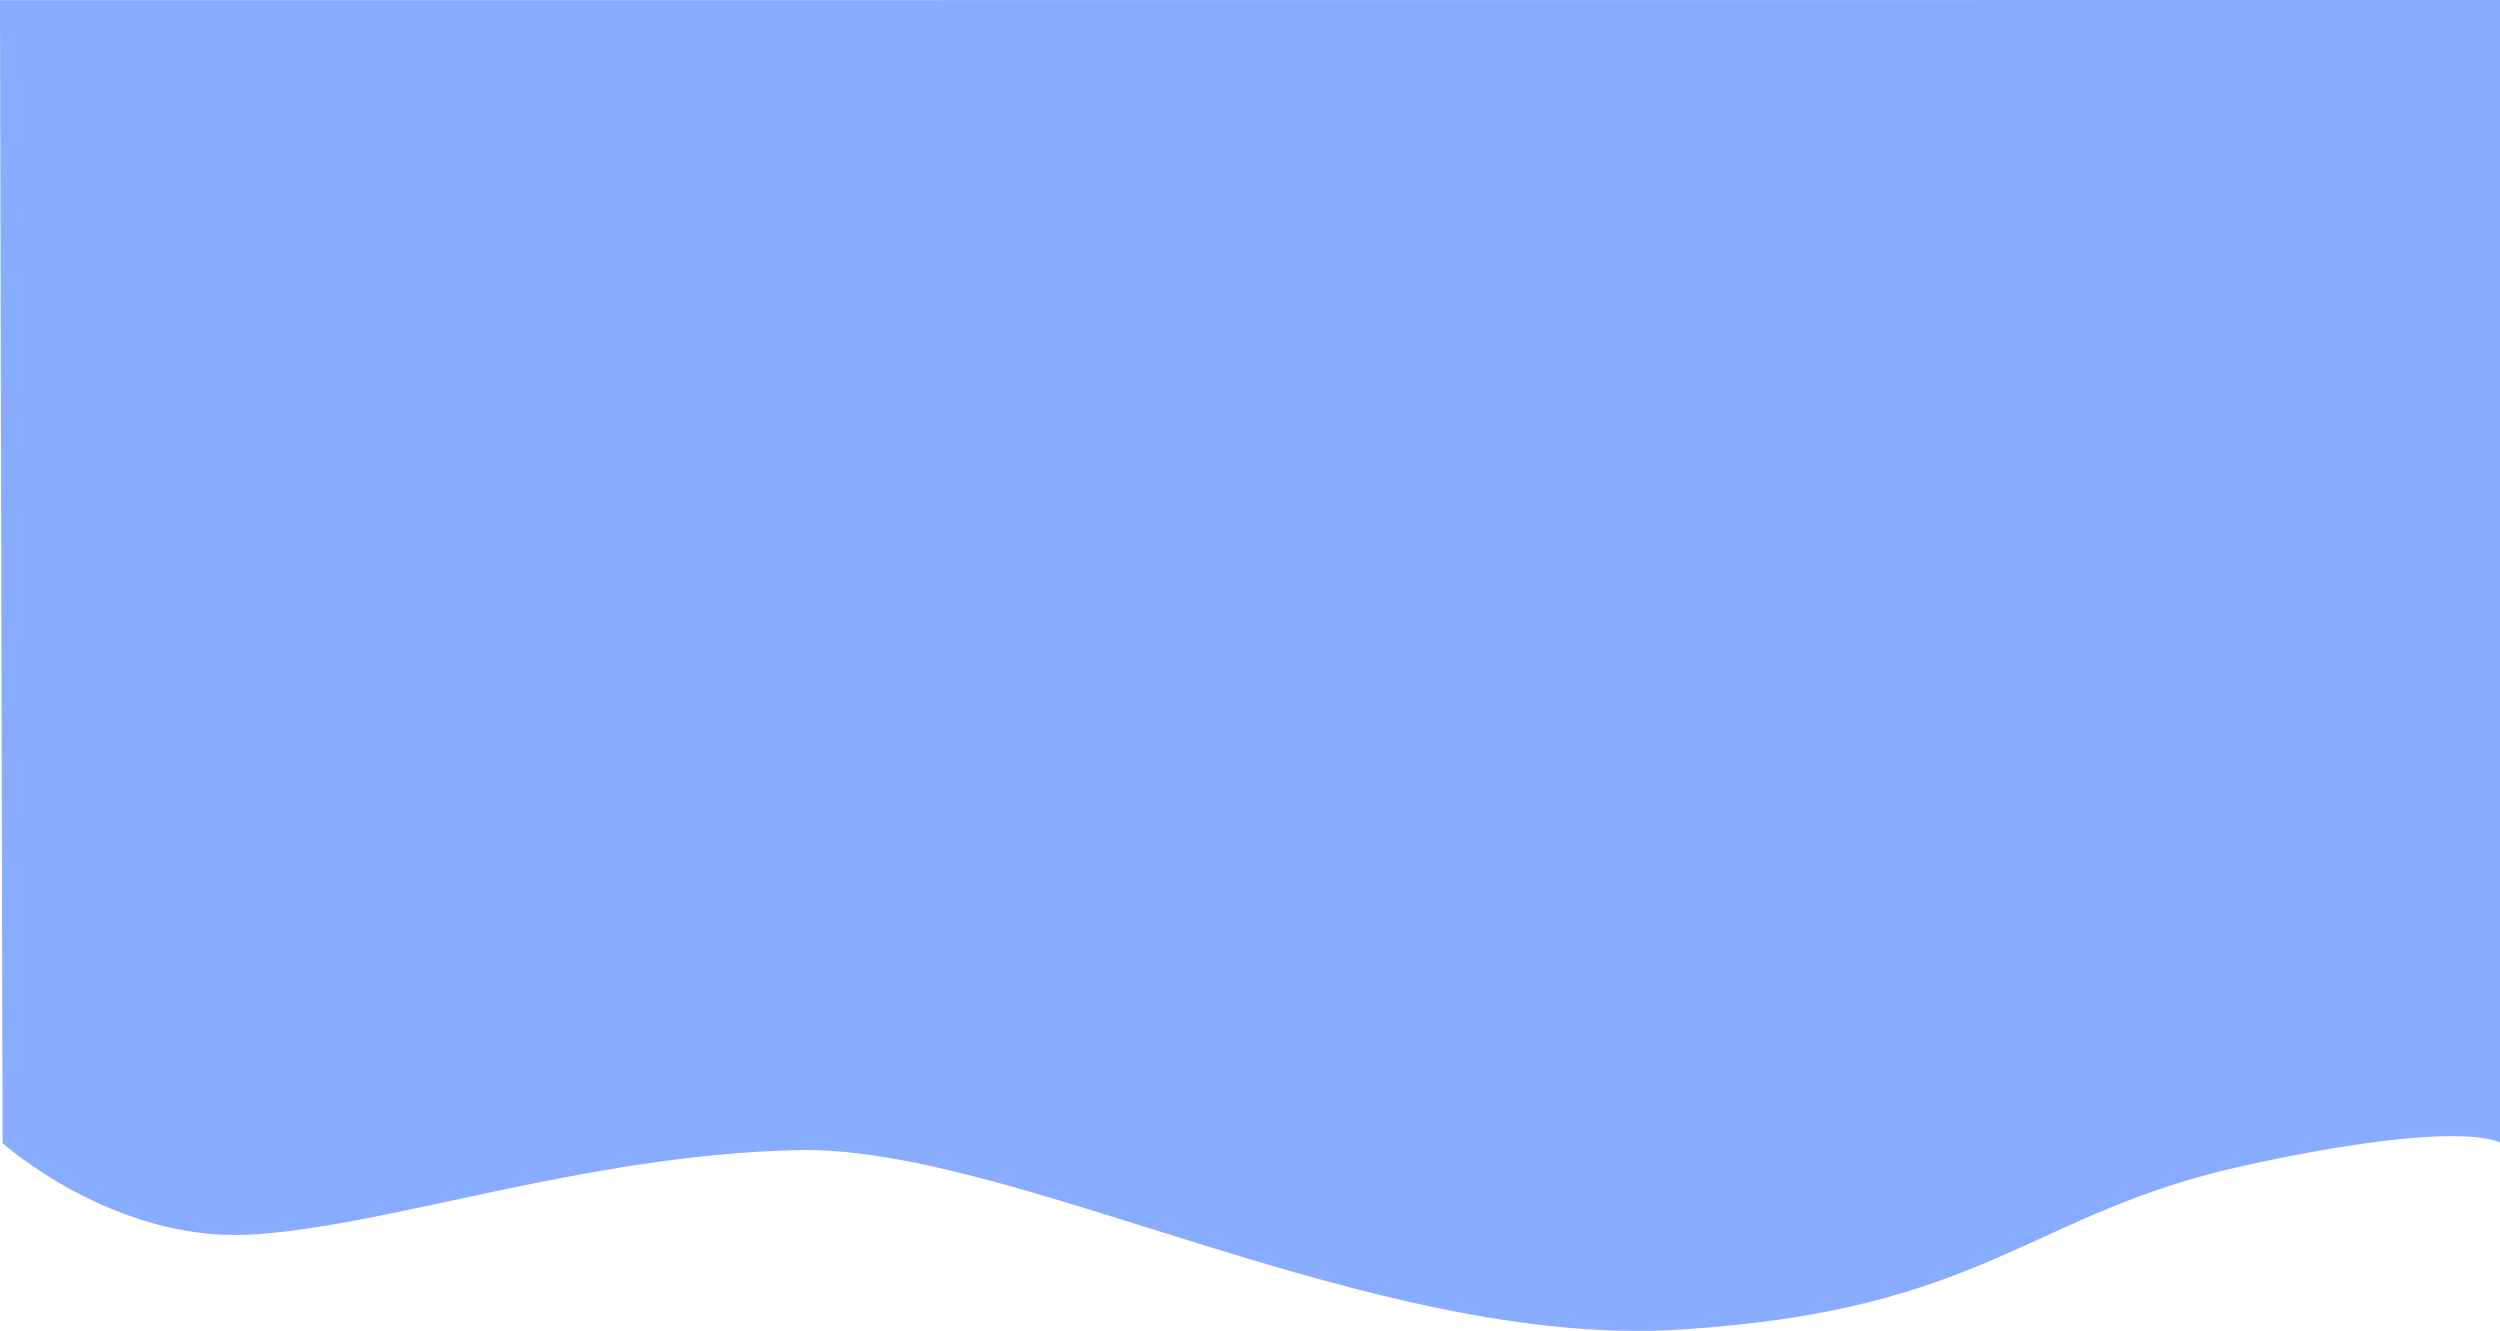 <svg xmlns="http://www.w3.org/2000/svg" width="232.074" height="123.548" viewBox="0 0 232.074 123.548"><path id="wave2" fill="#88acff" d="M9905.742 2601.531s10.163 9.1 22.781 8.5 31-7.393 51.021-7.854 53.292 18.466 81.921 16.664 32.234-10.811 52.42-15.231 23.694-2.132 23.694-2.132v-106.063l-232.074.015Z" transform="translate(-9905.506 -2495.415)"/></svg>